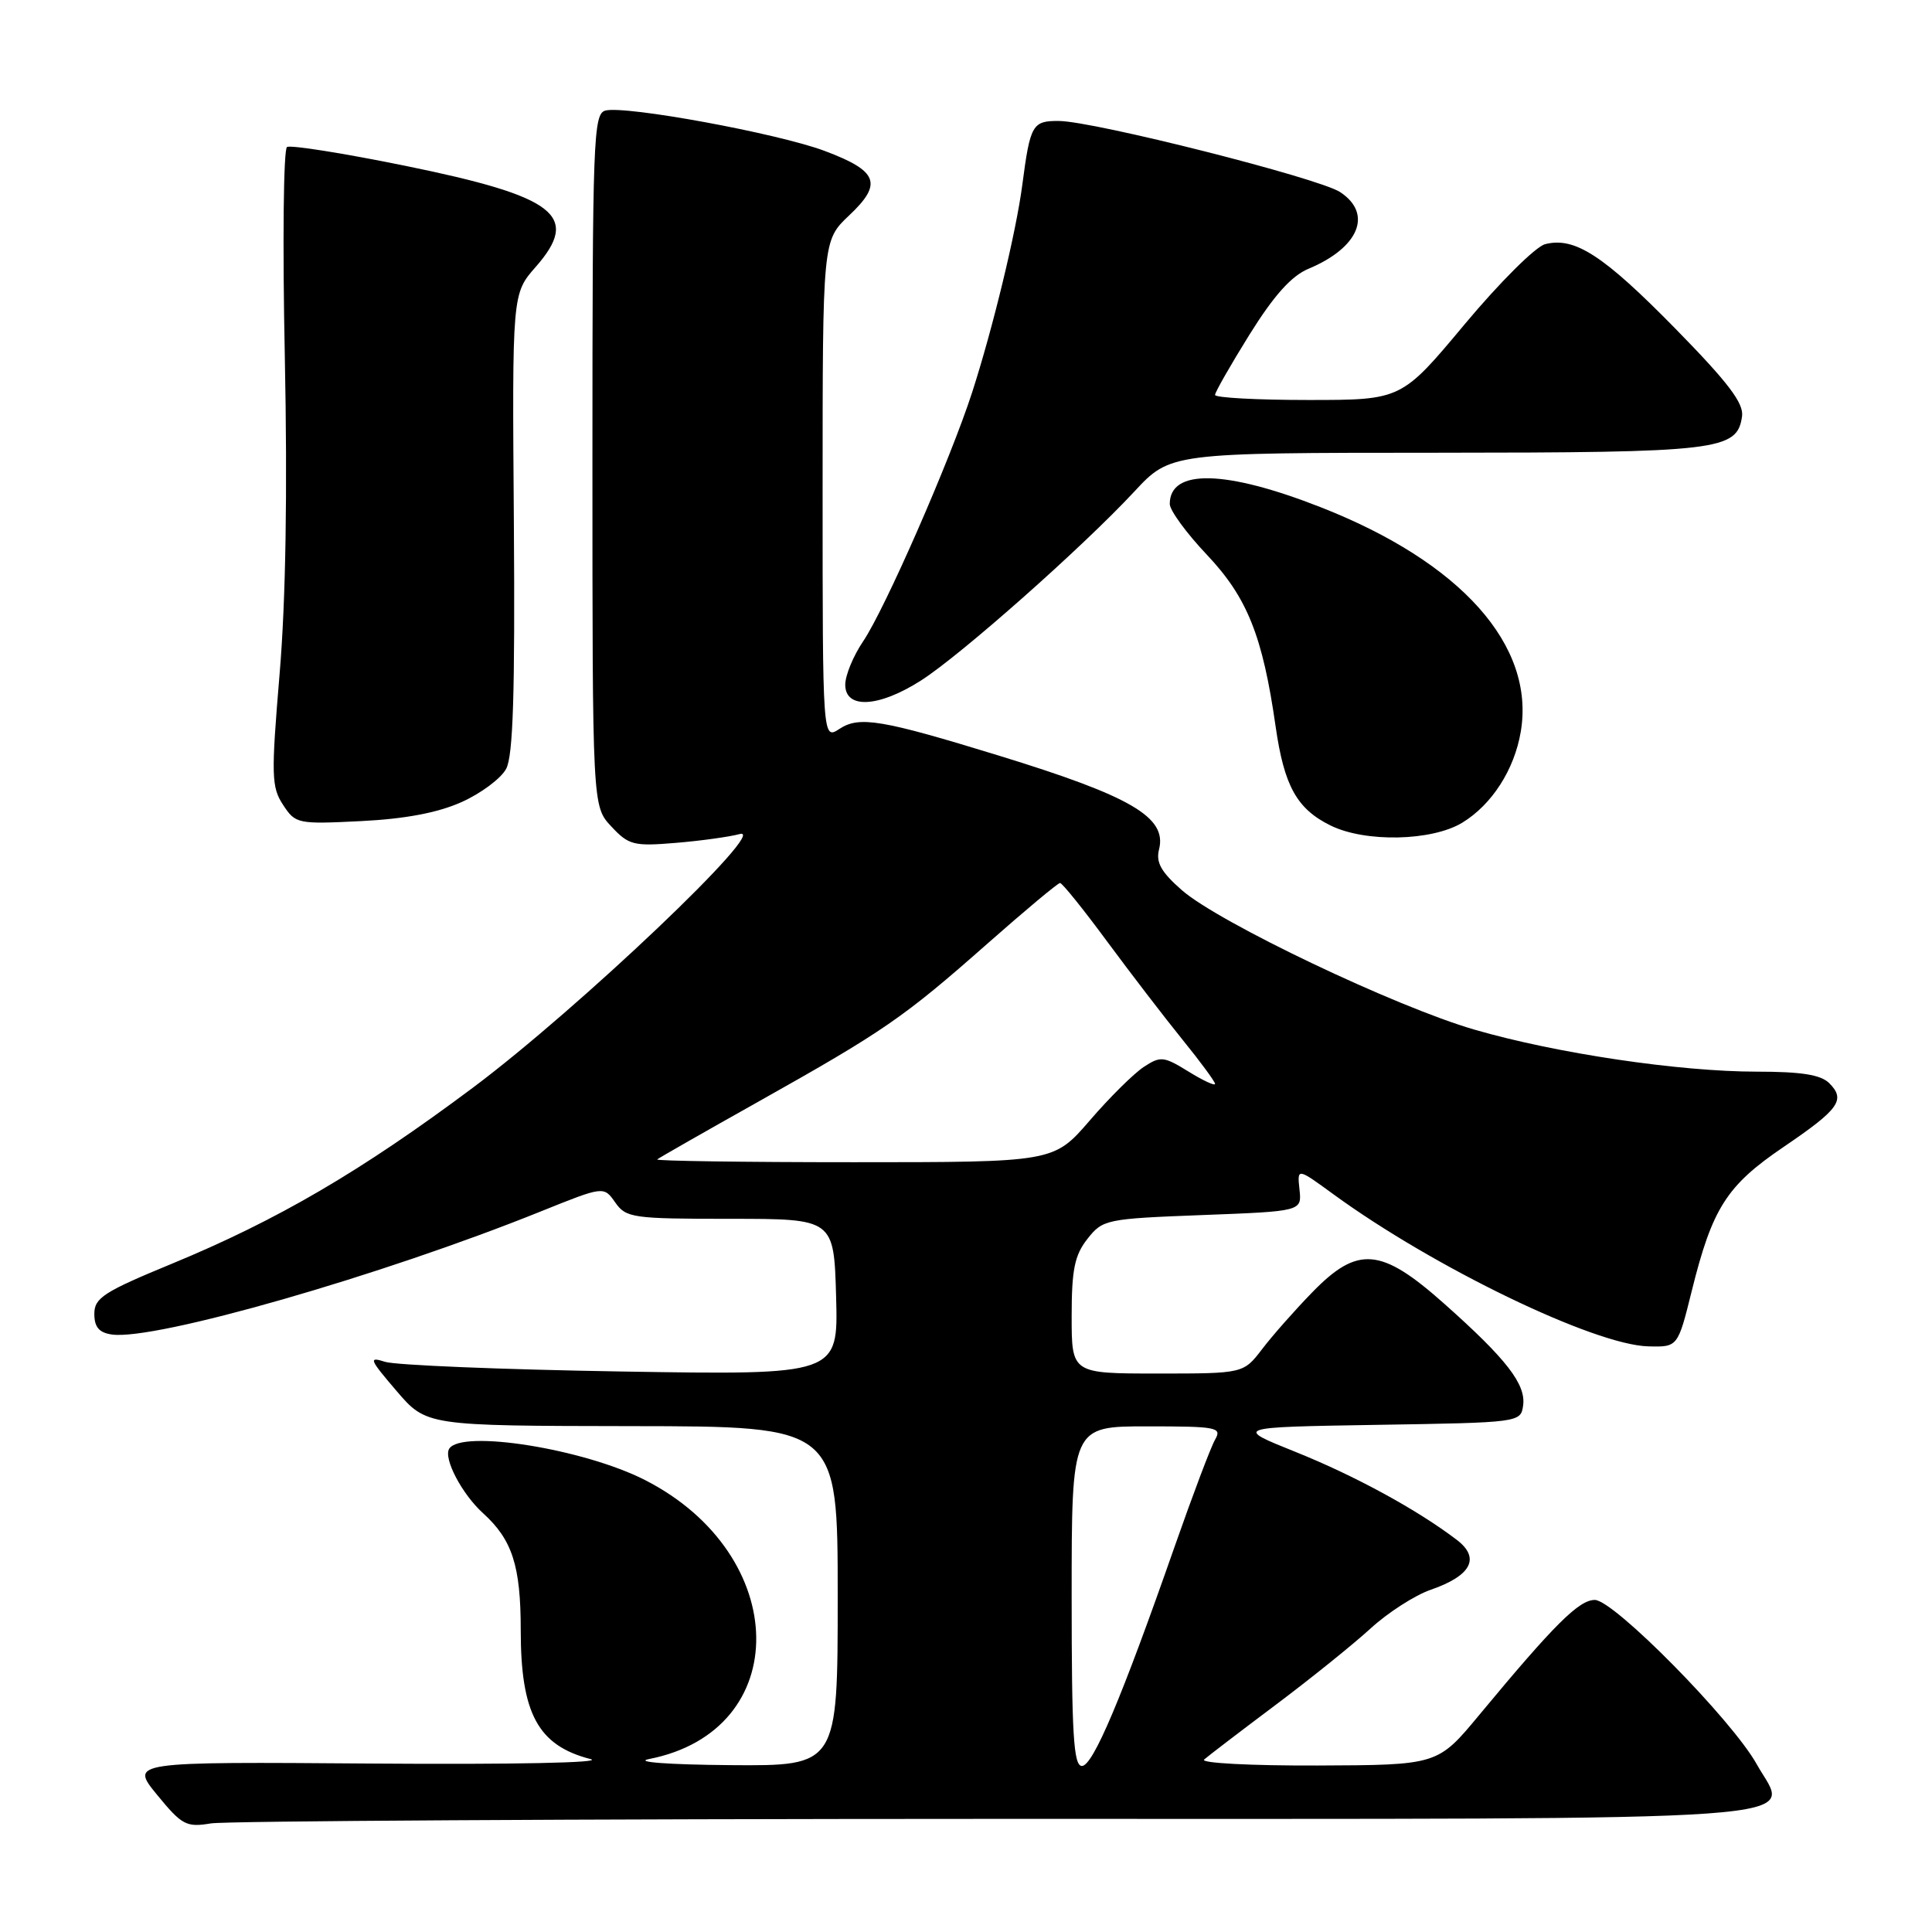 <?xml version="1.0" encoding="UTF-8" standalone="no"?>
<!DOCTYPE svg PUBLIC "-//W3C//DTD SVG 1.1//EN" "http://www.w3.org/Graphics/SVG/1.1/DTD/svg11.dtd" >
<svg xmlns="http://www.w3.org/2000/svg" xmlns:xlink="http://www.w3.org/1999/xlink" version="1.1" viewBox="0 0 256 256">
 <g >
 <path fill="currentColor"
d=" M 131.68 241.01 C 244.68 241.00 237.10 241.54 232.77 233.76 C 229.49 227.88 213.84 212.00 211.32 212.00 C 209.22 212.00 205.97 215.23 196.00 227.25 C 190.50 233.88 190.50 233.88 174.55 233.94 C 165.77 233.97 159.03 233.62 159.55 233.15 C 160.07 232.69 164.32 229.44 169.00 225.93 C 173.68 222.42 179.35 217.85 181.62 215.77 C 183.89 213.69 187.46 211.39 189.56 210.66 C 194.97 208.79 196.19 206.44 193.02 204.03 C 187.76 200.03 179.58 195.57 171.70 192.40 C 163.50 189.11 163.50 189.11 182.50 188.80 C 201.35 188.50 201.50 188.48 201.82 186.25 C 202.22 183.44 199.64 180.10 191.37 172.75 C 182.99 165.29 179.91 165.03 173.87 171.25 C 171.59 173.59 168.61 176.96 167.25 178.75 C 164.76 182.00 164.76 182.00 153.38 182.00 C 142.00 182.00 142.00 182.00 142.00 174.41 C 142.00 168.23 142.39 166.32 144.09 164.16 C 146.12 161.58 146.55 161.49 159.34 161.00 C 172.50 160.50 172.50 160.50 172.19 157.62 C 171.88 154.74 171.88 154.74 176.69 158.25 C 189.98 167.94 211.25 178.22 218.41 178.40 C 222.32 178.50 222.32 178.50 224.17 171.04 C 226.89 160.08 228.78 157.11 236.30 152.00 C 243.71 146.97 244.59 145.74 242.39 143.53 C 241.27 142.41 238.70 142.00 232.81 142.00 C 222.51 142.00 206.23 139.58 195.40 136.44 C 184.96 133.42 161.46 122.22 156.60 117.95 C 153.85 115.54 153.14 114.27 153.58 112.55 C 154.65 108.29 149.90 105.51 132.31 100.11 C 116.82 95.35 113.87 94.86 111.25 96.57 C 109.00 98.05 109.00 98.05 109.00 64.96 C 109.00 31.87 109.00 31.87 112.51 28.55 C 117.00 24.32 116.37 22.66 109.25 19.99 C 103.02 17.66 82.88 13.96 80.22 14.65 C 78.62 15.07 78.50 18.39 78.50 60.97 C 78.50 106.84 78.50 106.84 81.00 109.51 C 83.30 111.98 83.97 112.15 89.50 111.69 C 92.80 111.42 96.62 110.89 98.00 110.52 C 102.17 109.39 76.63 133.68 62.68 144.11 C 47.86 155.19 36.74 161.69 22.73 167.47 C 13.76 171.17 12.50 171.98 12.50 174.09 C 12.50 175.85 13.13 176.59 14.83 176.83 C 20.56 177.64 50.52 169.04 71.66 160.52 C 80.00 157.16 80.00 157.16 81.52 159.33 C 82.96 161.38 83.82 161.50 96.77 161.50 C 110.50 161.50 110.50 161.50 110.79 171.85 C 111.07 182.20 111.07 182.20 82.29 181.73 C 66.45 181.47 52.39 180.89 51.03 180.45 C 48.79 179.73 48.94 180.10 52.53 184.29 C 56.50 188.93 56.50 188.93 83.75 188.97 C 111.00 189.00 111.00 189.00 111.00 211.50 C 111.00 234.00 111.00 234.00 96.75 233.89 C 88.47 233.82 83.97 233.48 86.01 233.08 C 105.18 229.32 104.86 206.04 85.50 196.13 C 77.39 191.98 61.12 189.38 59.52 191.97 C 58.73 193.25 61.22 197.98 64.00 200.50 C 67.88 204.02 69.00 207.47 69.00 216.00 C 69.00 227.07 71.29 231.30 78.26 233.09 C 80.13 233.57 67.90 233.82 49.36 233.68 C 17.23 233.44 17.23 233.44 20.81 237.82 C 24.12 241.85 24.68 242.15 27.95 241.61 C 29.90 241.29 76.58 241.02 131.68 241.01 Z  M 193.76 109.01 C 197.69 106.61 200.66 101.99 201.51 96.95 C 203.44 85.54 193.60 74.50 175.00 67.21 C 162.36 62.25 155.00 62.09 155.00 66.78 C 155.00 67.62 157.21 70.65 159.92 73.51 C 165.27 79.17 167.31 84.26 169.03 96.29 C 170.16 104.15 171.84 107.18 176.30 109.38 C 180.90 111.65 189.73 111.46 193.76 109.01 Z  M 61.16 106.28 C 63.73 105.13 66.39 103.15 67.07 101.87 C 67.99 100.15 68.25 91.82 68.09 69.24 C 67.86 38.92 67.86 38.92 70.99 35.36 C 76.95 28.57 73.69 26.05 53.70 21.97 C 45.55 20.31 38.51 19.19 38.03 19.48 C 37.56 19.77 37.43 32.27 37.74 47.25 C 38.10 65.15 37.87 79.57 37.05 89.28 C 35.92 102.78 35.96 104.29 37.51 106.65 C 39.15 109.16 39.44 109.22 47.85 108.80 C 53.69 108.51 58.02 107.69 61.16 106.28 Z  M 122.05 90.16 C 127.29 86.82 143.47 72.49 150.29 65.15 C 155.08 60.00 155.08 60.00 190.29 59.99 C 227.83 59.97 230.18 59.69 230.83 55.17 C 231.08 53.43 228.99 50.68 221.97 43.52 C 212.46 33.83 208.67 31.36 204.75 32.35 C 203.49 32.66 198.70 37.43 194.08 42.96 C 185.70 53.00 185.70 53.00 173.35 53.00 C 166.56 53.00 161.00 52.70 161.00 52.33 C 161.00 51.97 163.06 48.36 165.58 44.31 C 168.81 39.14 171.12 36.56 173.37 35.62 C 180.08 32.82 181.94 28.32 177.57 25.45 C 174.73 23.59 144.99 16.07 140.32 16.03 C 136.79 16.00 136.51 16.50 135.46 24.50 C 134.64 30.77 131.56 43.49 128.81 52.00 C 125.92 60.94 117.24 80.75 114.37 84.98 C 113.07 86.90 112.00 89.48 112.00 90.73 C 112.00 93.99 116.46 93.74 122.05 90.16 Z  M 142.00 211.50 C 142.00 189.00 142.00 189.00 152.01 189.00 C 161.26 189.00 161.94 189.13 161.01 190.75 C 160.45 191.71 158.03 198.12 155.62 205.00 C 148.60 225.07 144.82 234.00 143.36 234.00 C 142.25 234.00 142.00 229.79 142.00 211.50 Z  M 87.08 153.63 C 87.31 153.43 93.35 149.98 100.50 145.97 C 117.11 136.64 119.72 134.85 130.80 125.07 C 135.83 120.63 140.18 117.00 140.46 117.00 C 140.75 117.00 143.56 120.49 146.70 124.75 C 149.85 129.01 154.35 134.88 156.71 137.79 C 159.07 140.70 161.00 143.32 161.00 143.62 C 161.00 143.92 159.41 143.18 157.47 141.98 C 154.20 139.96 153.77 139.92 151.56 141.37 C 150.25 142.23 147.02 145.42 144.40 148.47 C 139.62 154.00 139.62 154.00 113.14 154.00 C 98.58 154.00 86.85 153.83 87.08 153.63 Z "/>
</g>
</svg>